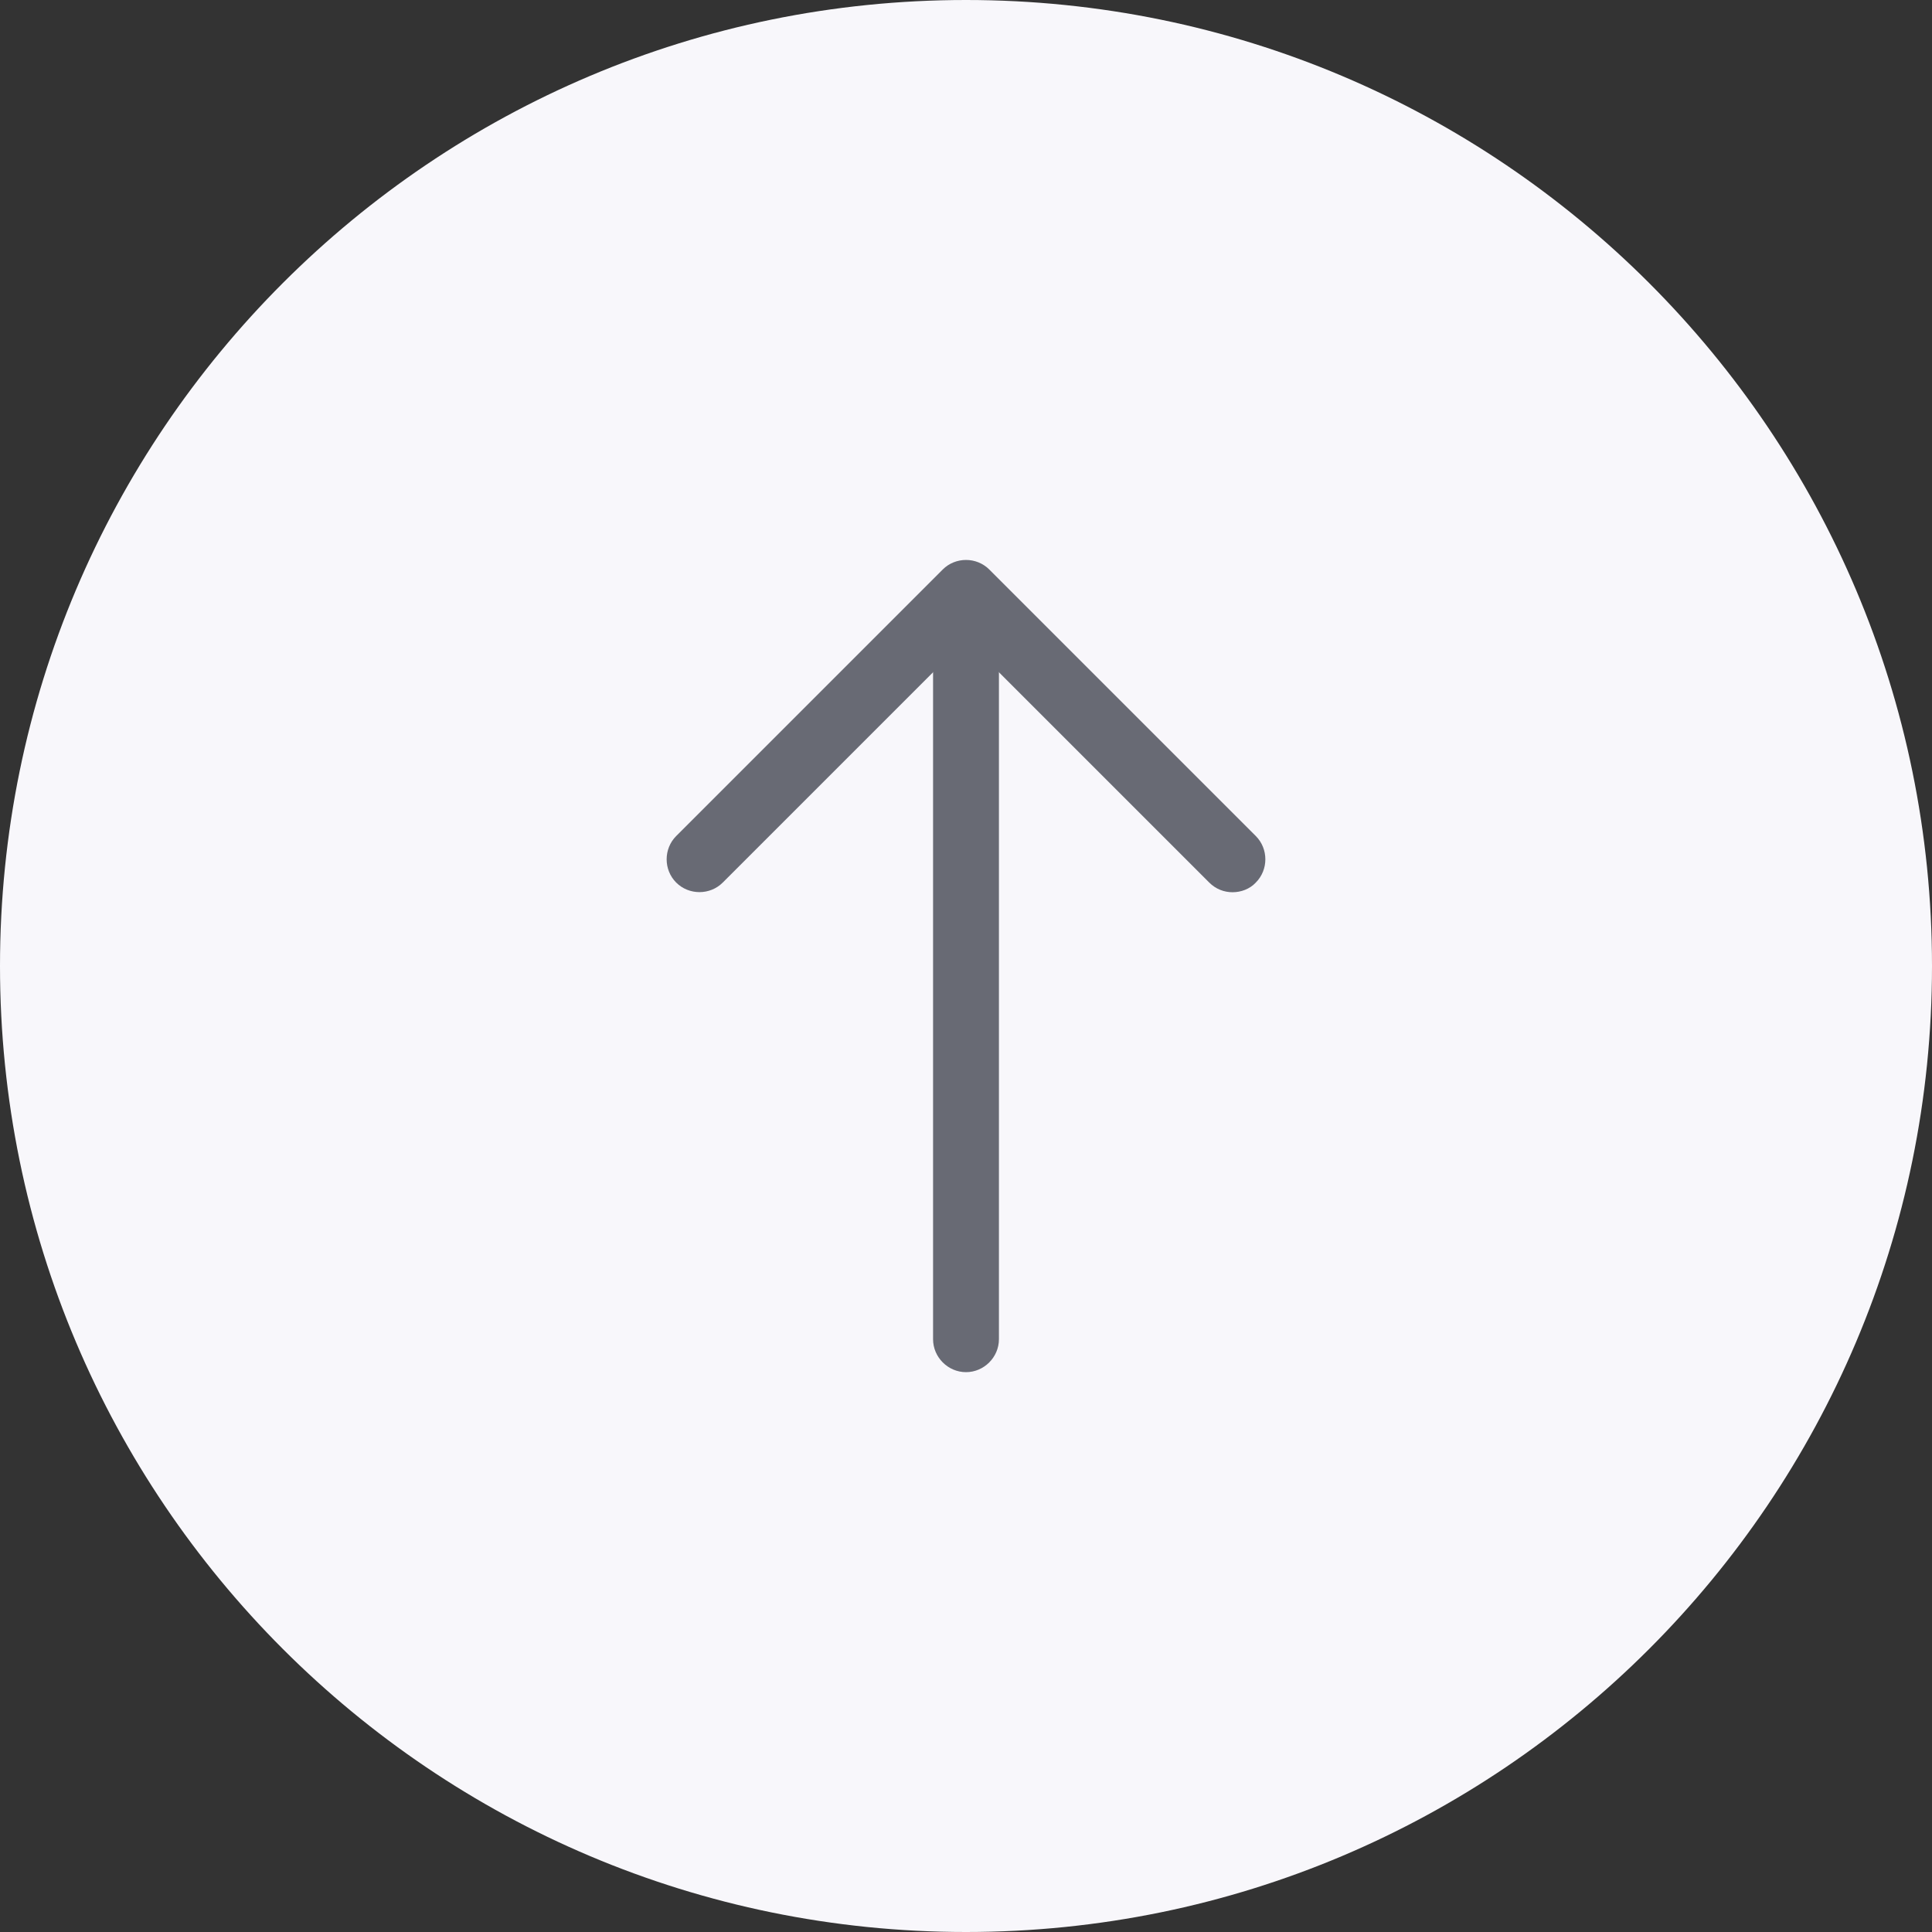 <svg width="44" height="44" viewBox="0 0 44 44" fill="none" xmlns="http://www.w3.org/2000/svg">
<rect x="0" y="0" width="44" height="44" fill="#333333" stroke="none"/>
<path d="M0 22C0 9.85 9.85 0 22 0C34.15 0 44 9.85 44 22C44 34.15 34.15 44 22 44C9.85 44 0 34.15 0 22Z" fill="#F8F7FB"/>
<path d="M28.07 20.32C27.88 20.32 27.69 20.25 27.54 20.1L22 14.56L16.46 20.1C16.17 20.39 15.69 20.39 15.4 20.1C15.11 19.81 15.11 19.33 15.4 19.04L21.47 12.97C21.76 12.68 22.24 12.68 22.53 12.97L28.6 19.04C28.89 19.33 28.89 19.81 28.6 20.1C28.46 20.25 28.26 20.32 28.07 20.32Z" fill="#686A74"/>
<path d="M22 31.25C21.59 31.25 21.25 30.91 21.25 30.5V13.67C21.25 13.26 21.59 12.92 22 12.92C22.41 12.92 22.75 13.26 22.75 13.67V30.5C22.75 30.91 22.41 31.25 22 31.25Z" fill="#686A74"/>
</svg>
